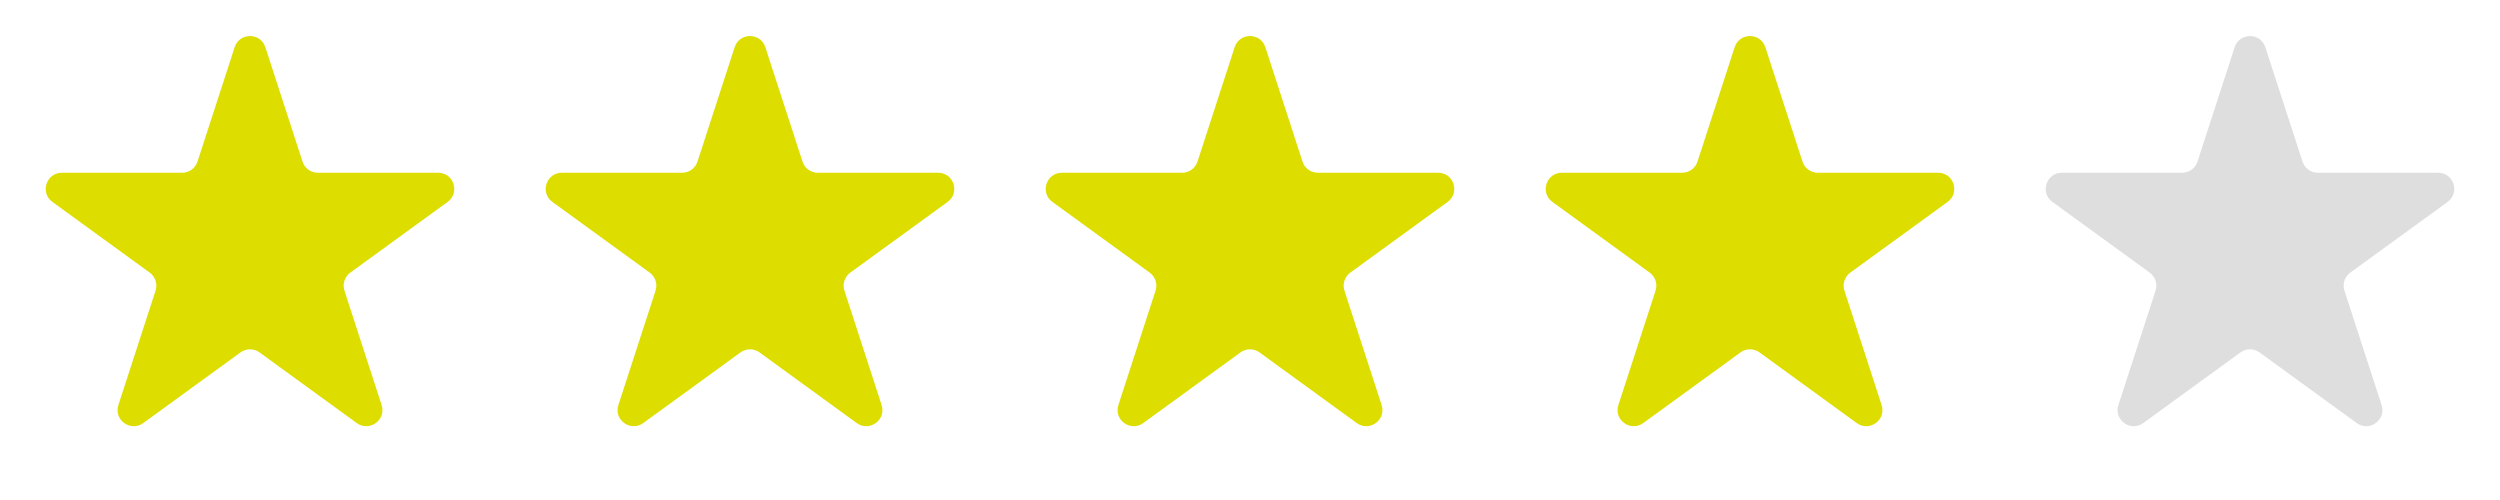 <svg width="155" height="31" viewBox="0 0 155 31" fill="none" xmlns="http://www.w3.org/2000/svg">
<path d="M138.549 2.927C138.848 2.006 140.152 2.006 140.451 2.927L142.755 10.019C142.889 10.431 143.273 10.71 143.707 10.71H151.164C152.132 10.71 152.535 11.95 151.751 12.519L145.718 16.902C145.368 17.157 145.221 17.608 145.355 18.02L147.66 25.113C147.959 26.034 146.904 26.8 146.121 26.231L140.088 21.848C139.737 21.593 139.263 21.593 138.912 21.848L132.879 26.231C132.096 26.8 131.041 26.034 131.34 25.113L133.645 18.02C133.779 17.608 133.632 17.157 133.282 16.902L127.249 12.519C126.465 11.95 126.868 10.71 127.836 10.71H135.293C135.727 10.71 136.111 10.431 136.245 10.019L138.549 2.927Z" fill="#DEDEDE"/>
<path d="M107.549 2.927C107.848 2.006 109.152 2.006 109.451 2.927L111.755 10.019C111.889 10.431 112.273 10.71 112.707 10.71H120.164C121.132 10.71 121.535 11.95 120.751 12.519L114.718 16.902C114.368 17.157 114.221 17.608 114.355 18.02L116.66 25.113C116.959 26.034 115.904 26.8 115.121 26.231L109.088 21.848C108.737 21.593 108.263 21.593 107.912 21.848L101.879 26.231C101.096 26.8 100.041 26.034 100.34 25.113L102.645 18.02C102.779 17.608 102.632 17.157 102.282 16.902L96.249 12.519C95.465 11.95 95.868 10.71 96.836 10.71H104.293C104.727 10.71 105.111 10.431 105.245 10.019L107.549 2.927Z" fill="#DDDD00"/>
<path d="M76.549 2.927C76.848 2.006 78.152 2.006 78.451 2.927L80.755 10.019C80.889 10.431 81.273 10.71 81.707 10.71H89.164C90.132 10.71 90.535 11.95 89.751 12.519L83.719 16.902C83.368 17.157 83.221 17.608 83.355 18.02L85.66 25.113C85.959 26.034 84.904 26.8 84.121 26.231L78.088 21.848C77.737 21.593 77.263 21.593 76.912 21.848L70.879 26.231C70.096 26.8 69.041 26.034 69.34 25.113L71.645 18.02C71.779 17.608 71.632 17.157 71.281 16.902L65.249 12.519C64.465 11.95 64.868 10.71 65.836 10.71H73.293C73.727 10.71 74.111 10.431 74.245 10.019L76.549 2.927Z" fill="#DDDD00"/>
<path d="M45.549 2.927C45.848 2.006 47.152 2.006 47.451 2.927L49.755 10.019C49.889 10.431 50.273 10.71 50.706 10.71H58.164C59.132 10.71 59.535 11.95 58.752 12.519L52.718 16.902C52.368 17.157 52.221 17.608 52.355 18.02L54.66 25.113C54.959 26.034 53.904 26.8 53.121 26.231L47.088 21.848C46.737 21.593 46.263 21.593 45.912 21.848L39.879 26.231C39.096 26.8 38.041 26.034 38.34 25.113L40.645 18.02C40.779 17.608 40.632 17.157 40.282 16.902L34.248 12.519C33.465 11.95 33.868 10.71 34.836 10.71H42.294C42.727 10.71 43.111 10.431 43.245 10.019L45.549 2.927Z" fill="#DDDD00"/>
<path d="M14.549 2.927C14.848 2.006 16.152 2.006 16.451 2.927L18.756 10.019C18.889 10.431 19.273 10.71 19.706 10.71H27.164C28.132 10.71 28.535 11.95 27.752 12.519L21.718 16.902C21.368 17.157 21.221 17.608 21.355 18.02L23.66 25.113C23.959 26.034 22.904 26.8 22.121 26.231L16.088 21.848C15.737 21.593 15.263 21.593 14.912 21.848L8.879 26.231C8.096 26.8 7.041 26.034 7.34 25.113L9.645 18.02C9.779 17.608 9.632 17.157 9.282 16.902L3.249 12.519C2.465 11.95 2.868 10.71 3.836 10.71H11.293C11.727 10.71 12.111 10.431 12.245 10.019L14.549 2.927Z" fill="#DDDD00"/>
</svg>
